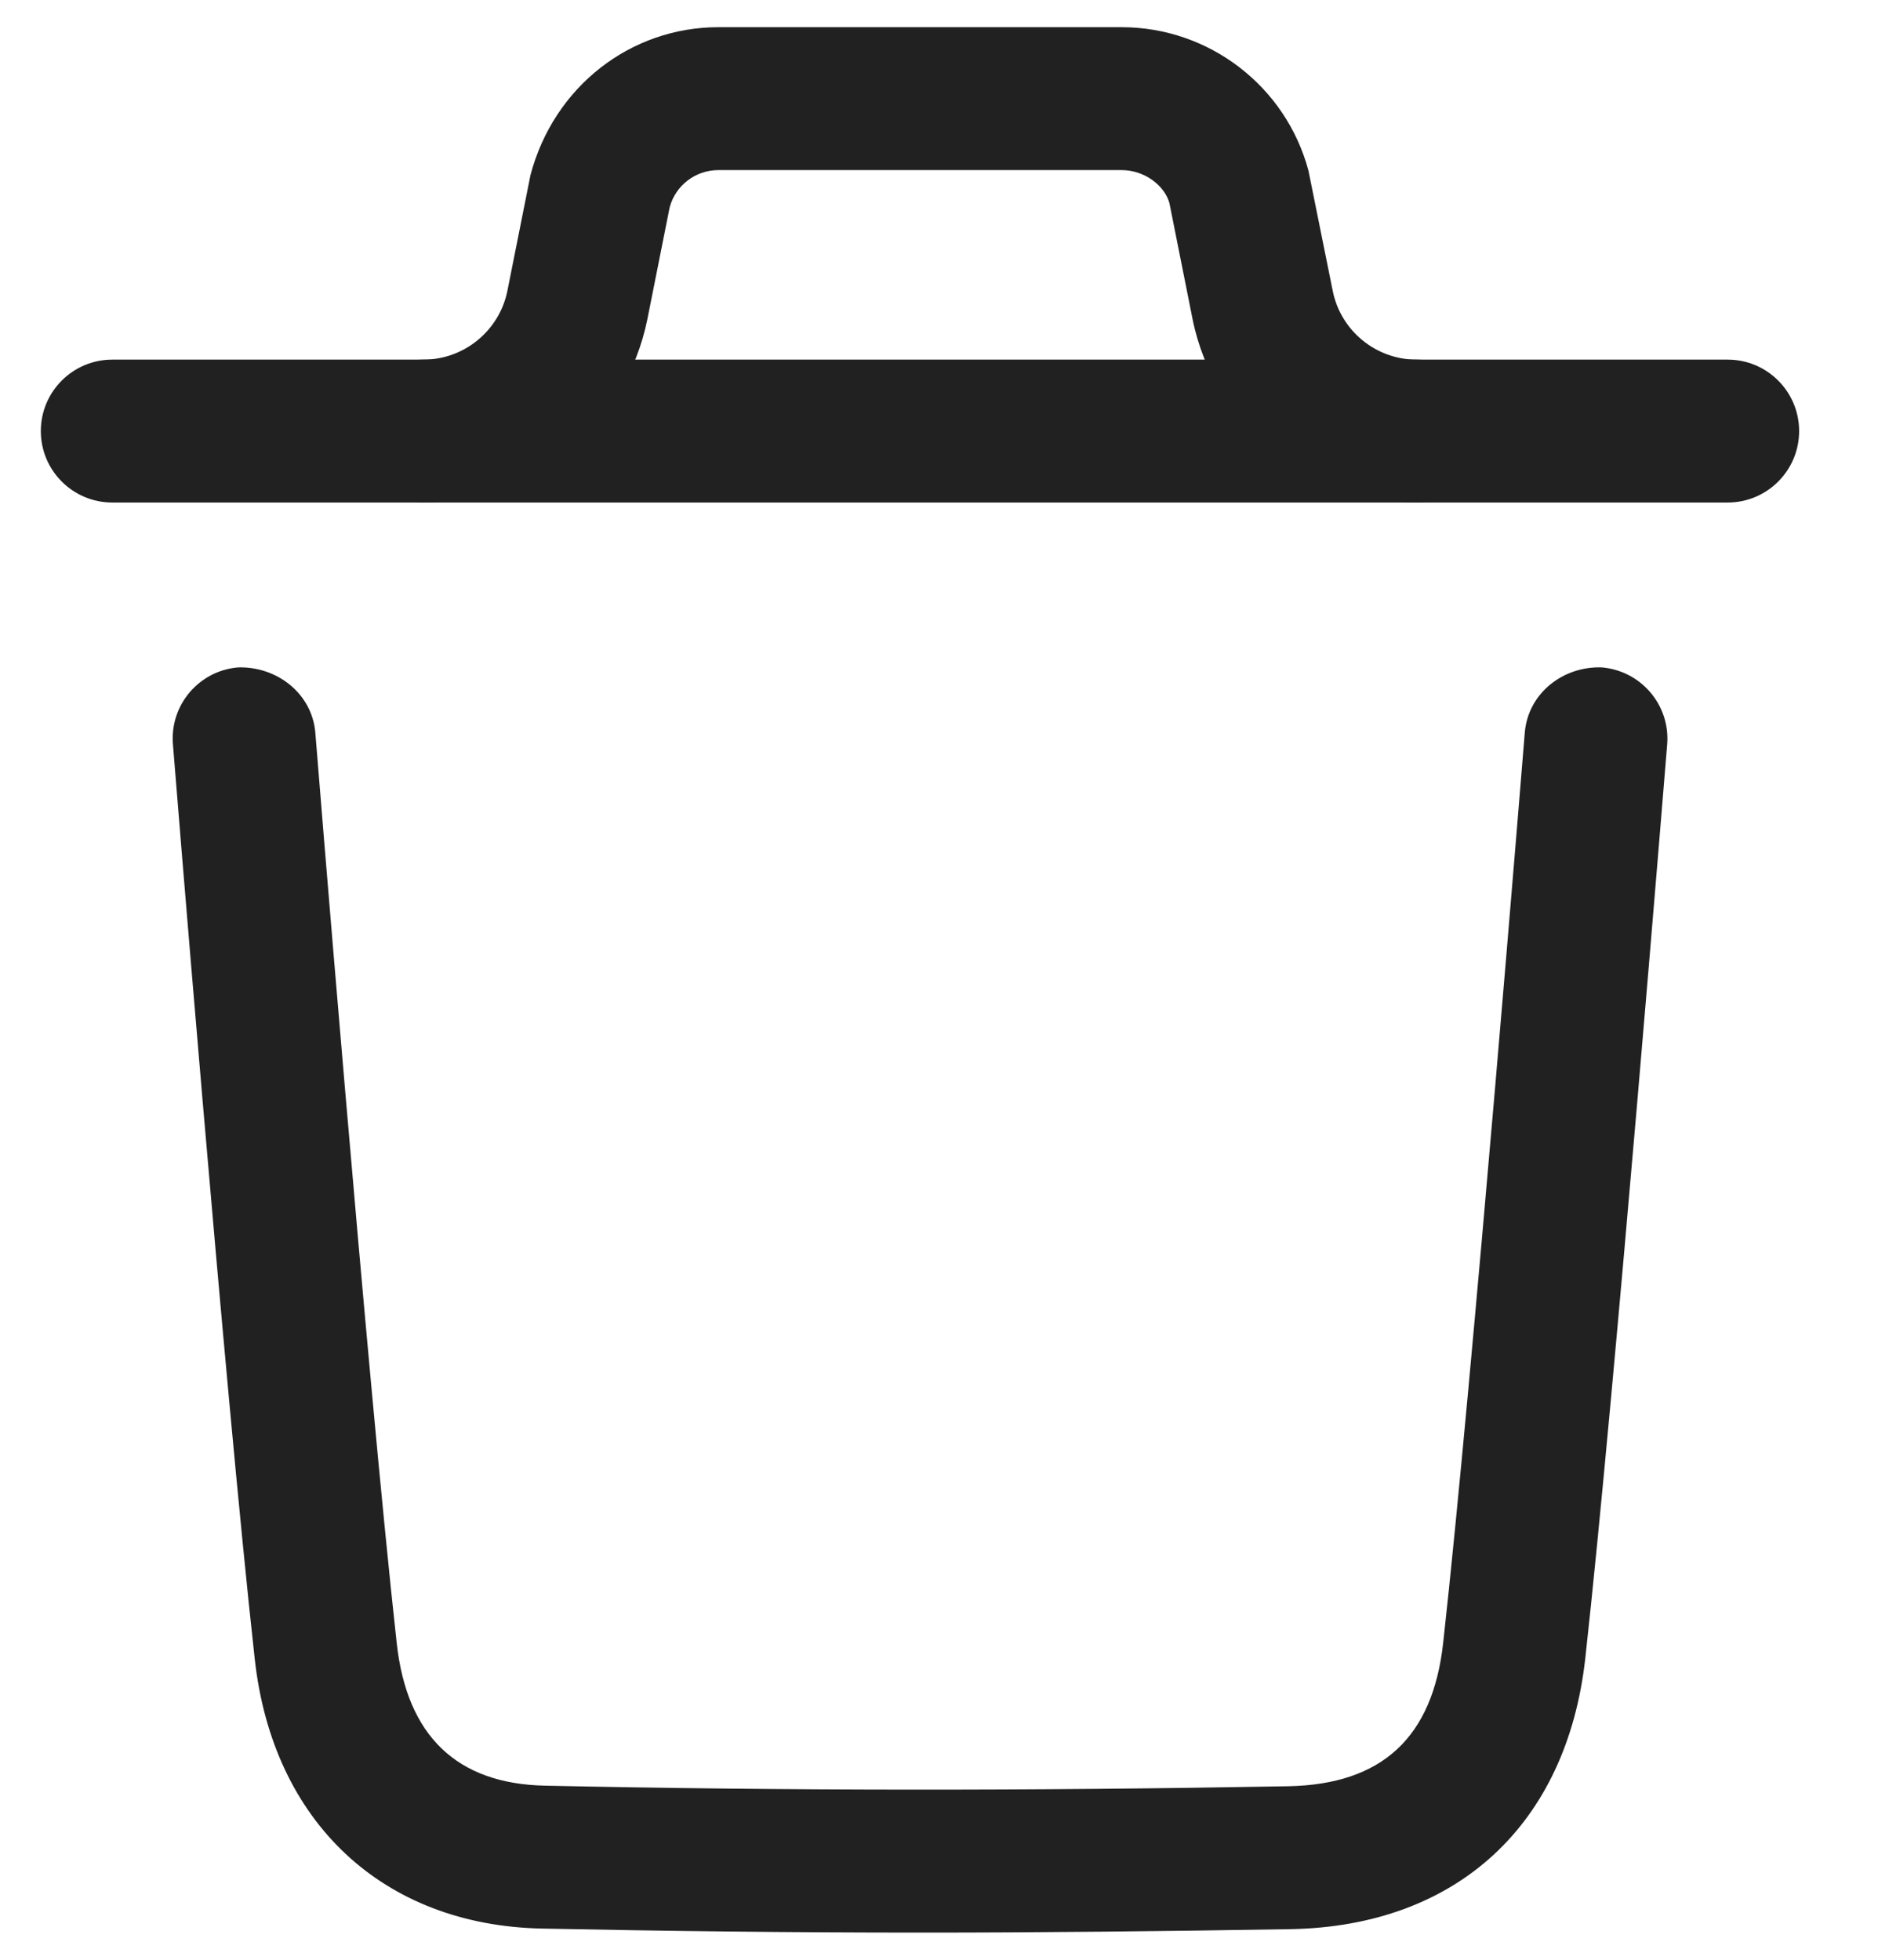 <svg width="23" height="24" viewBox="0 0 23 24" fill="none" xmlns="http://www.w3.org/2000/svg">
<path fill-rule="evenodd" clip-rule="evenodd" d="M11.288 23.667C9.707 23.667 8.166 23.649 6.641 23.618C4.69 23.579 3.34 22.314 3.12 20.317C2.752 17.004 2.124 9.194 2.118 9.116C2.078 8.634 2.437 8.212 2.919 8.173C3.394 8.161 3.823 8.494 3.862 8.975C3.868 9.054 4.495 16.837 4.859 20.125C4.984 21.26 5.597 21.846 6.677 21.868C9.594 21.93 12.57 21.933 15.778 21.875C16.926 21.852 17.547 21.279 17.675 20.116C18.037 16.857 18.667 9.054 18.674 8.975C18.712 8.494 19.138 8.158 19.615 8.173C20.097 8.213 20.457 8.634 20.418 9.116C20.411 9.195 19.779 17.025 19.415 20.309C19.188 22.347 17.842 23.587 15.81 23.625C14.255 23.651 12.754 23.667 11.288 23.667" fill="#212121"/>
<path fill-rule="evenodd" clip-rule="evenodd" d="M21.159 6.154H1.375C0.892 6.154 0.5 5.762 0.5 5.279C0.5 4.796 0.892 4.404 1.375 4.404H21.159C21.642 4.404 22.034 4.796 22.034 5.279C22.034 5.762 21.642 6.154 21.159 6.154" fill="#212121"/>
<path fill-rule="evenodd" clip-rule="evenodd" d="M17.347 6.154C16.02 6.154 14.867 5.208 14.605 3.906L14.322 2.487C14.262 2.271 14.016 2.083 13.736 2.083H8.798C8.518 2.083 8.272 2.271 8.201 2.541L7.929 3.906C7.669 5.208 6.515 6.154 5.187 6.154C4.704 6.154 4.312 5.762 4.312 5.279C4.312 4.796 4.704 4.404 5.187 4.404C5.684 4.404 6.116 4.049 6.214 3.562L6.497 2.143C6.785 1.056 7.727 0.333 8.798 0.333H13.736C14.807 0.333 15.749 1.056 16.025 2.091L16.322 3.562C16.419 4.049 16.85 4.404 17.347 4.404C17.83 4.404 18.222 4.796 18.222 5.279C18.222 5.762 17.83 6.154 17.347 6.154" fill="#212121"/>
</svg>
